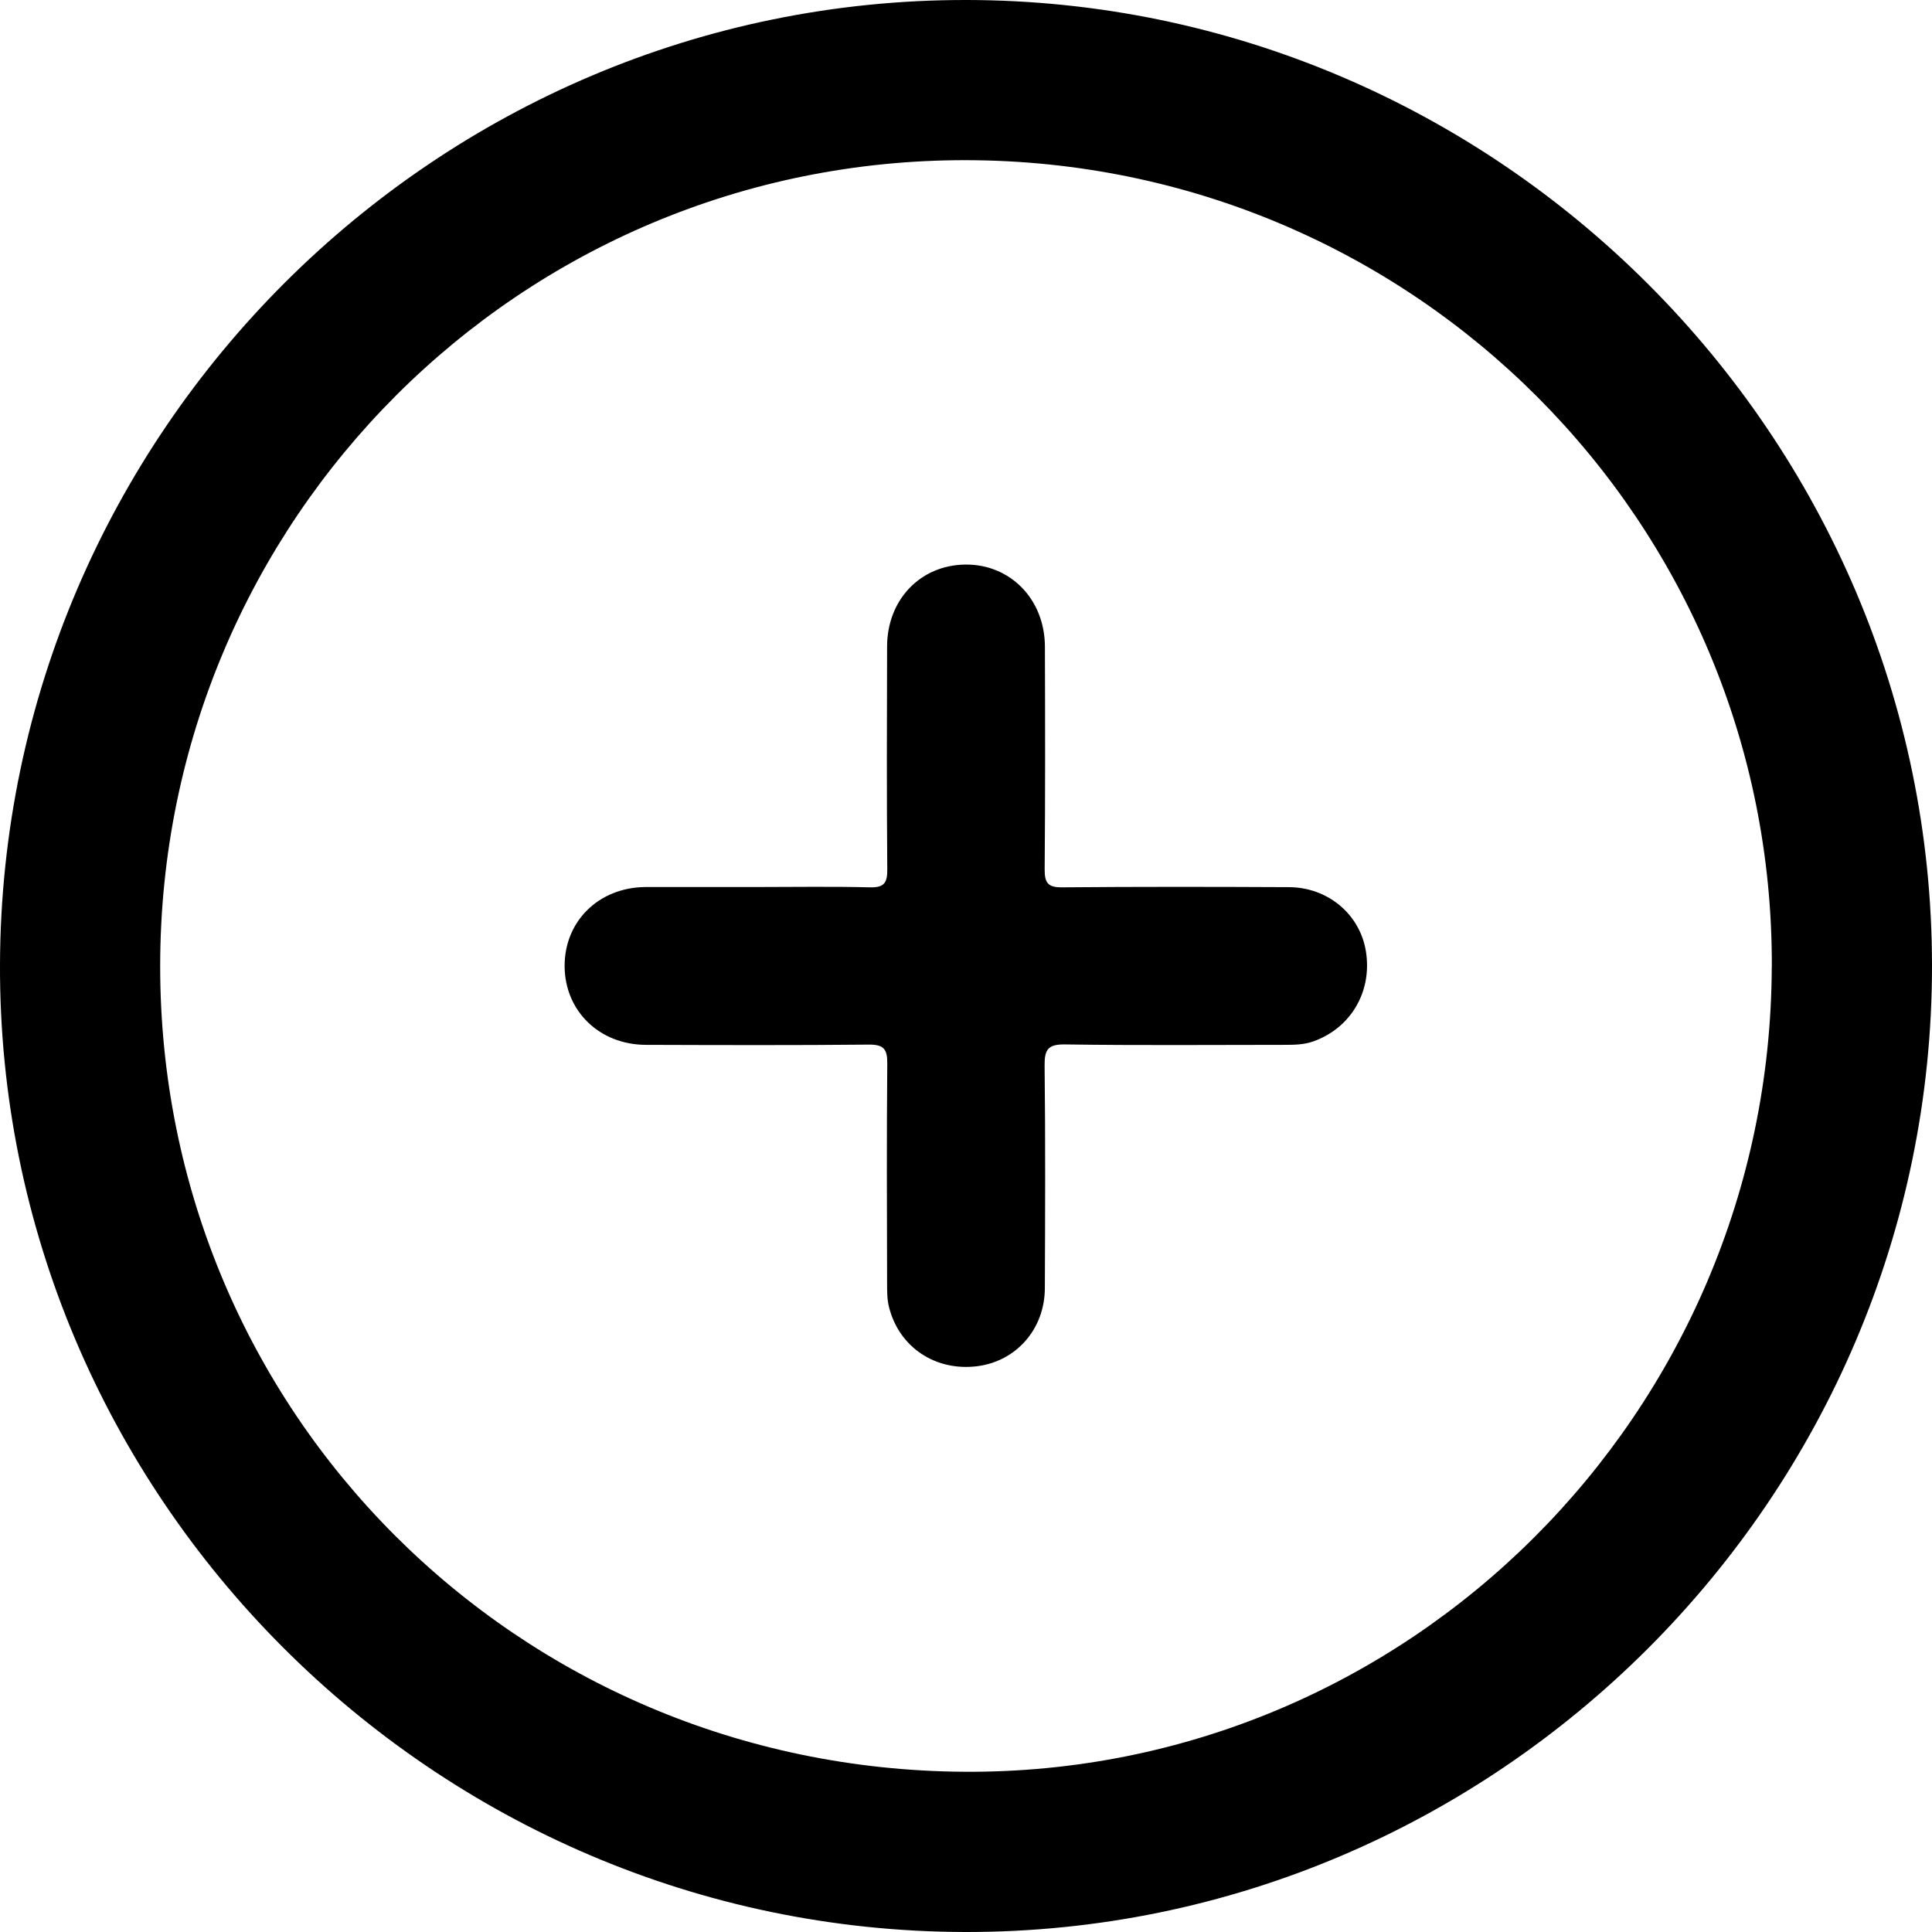 <svg width="32" height="32" viewBox="0 0 32 32" fill="none" xmlns="http://www.w3.org/2000/svg">
<g clip-path="url(#clip0_2930_405)">
<path d="M16.012 -0C24.803 0.012 32.001 7.217 32 16C32 24.805 24.782 32.016 15.986 32C7.172 31.984 -0.031 24.76 0 15.97C0.031 7.162 7.225 -0.013 16.012 -0ZM29.347 16.015C29.373 8.641 23.412 2.669 16.009 2.653C8.627 2.638 2.658 8.601 2.653 15.995C2.648 23.377 8.557 29.299 15.971 29.346C23.319 29.392 29.321 23.409 29.346 16.014L29.347 16.015Z" fill="black"/>
<path d="M12.499 14.692C13.134 14.692 13.771 14.681 14.405 14.697C14.646 14.704 14.699 14.622 14.696 14.395C14.686 13.165 14.689 11.935 14.693 10.706C14.695 9.933 15.244 9.361 15.985 9.351C16.732 9.341 17.304 9.925 17.307 10.708C17.311 11.938 17.313 13.168 17.303 14.397C17.301 14.626 17.358 14.7 17.597 14.697C18.848 14.686 20.098 14.688 21.348 14.694C21.995 14.696 22.527 15.146 22.624 15.759C22.73 16.421 22.377 17.023 21.76 17.246C21.599 17.305 21.435 17.306 21.268 17.306C20.06 17.306 18.85 17.317 17.642 17.299C17.357 17.295 17.299 17.383 17.302 17.651C17.316 18.88 17.311 20.11 17.306 21.339C17.303 22.013 16.833 22.547 16.185 22.629C15.493 22.715 14.89 22.315 14.724 21.646C14.691 21.517 14.694 21.378 14.693 21.244C14.69 20.036 14.685 18.826 14.696 17.618C14.699 17.378 14.639 17.299 14.387 17.302C13.158 17.314 11.928 17.31 10.699 17.306C9.929 17.304 9.357 16.747 9.352 16.007C9.347 15.261 9.914 14.701 10.685 14.692C10.706 14.692 10.726 14.692 10.748 14.692C11.33 14.692 11.915 14.692 12.497 14.692H12.499Z" fill="black"/>
</g>
<defs>
<clipPath id="clip0_2930_405">
<rect width="32" height="32" fill="white"/>
</clipPath>
</defs>
</svg>
